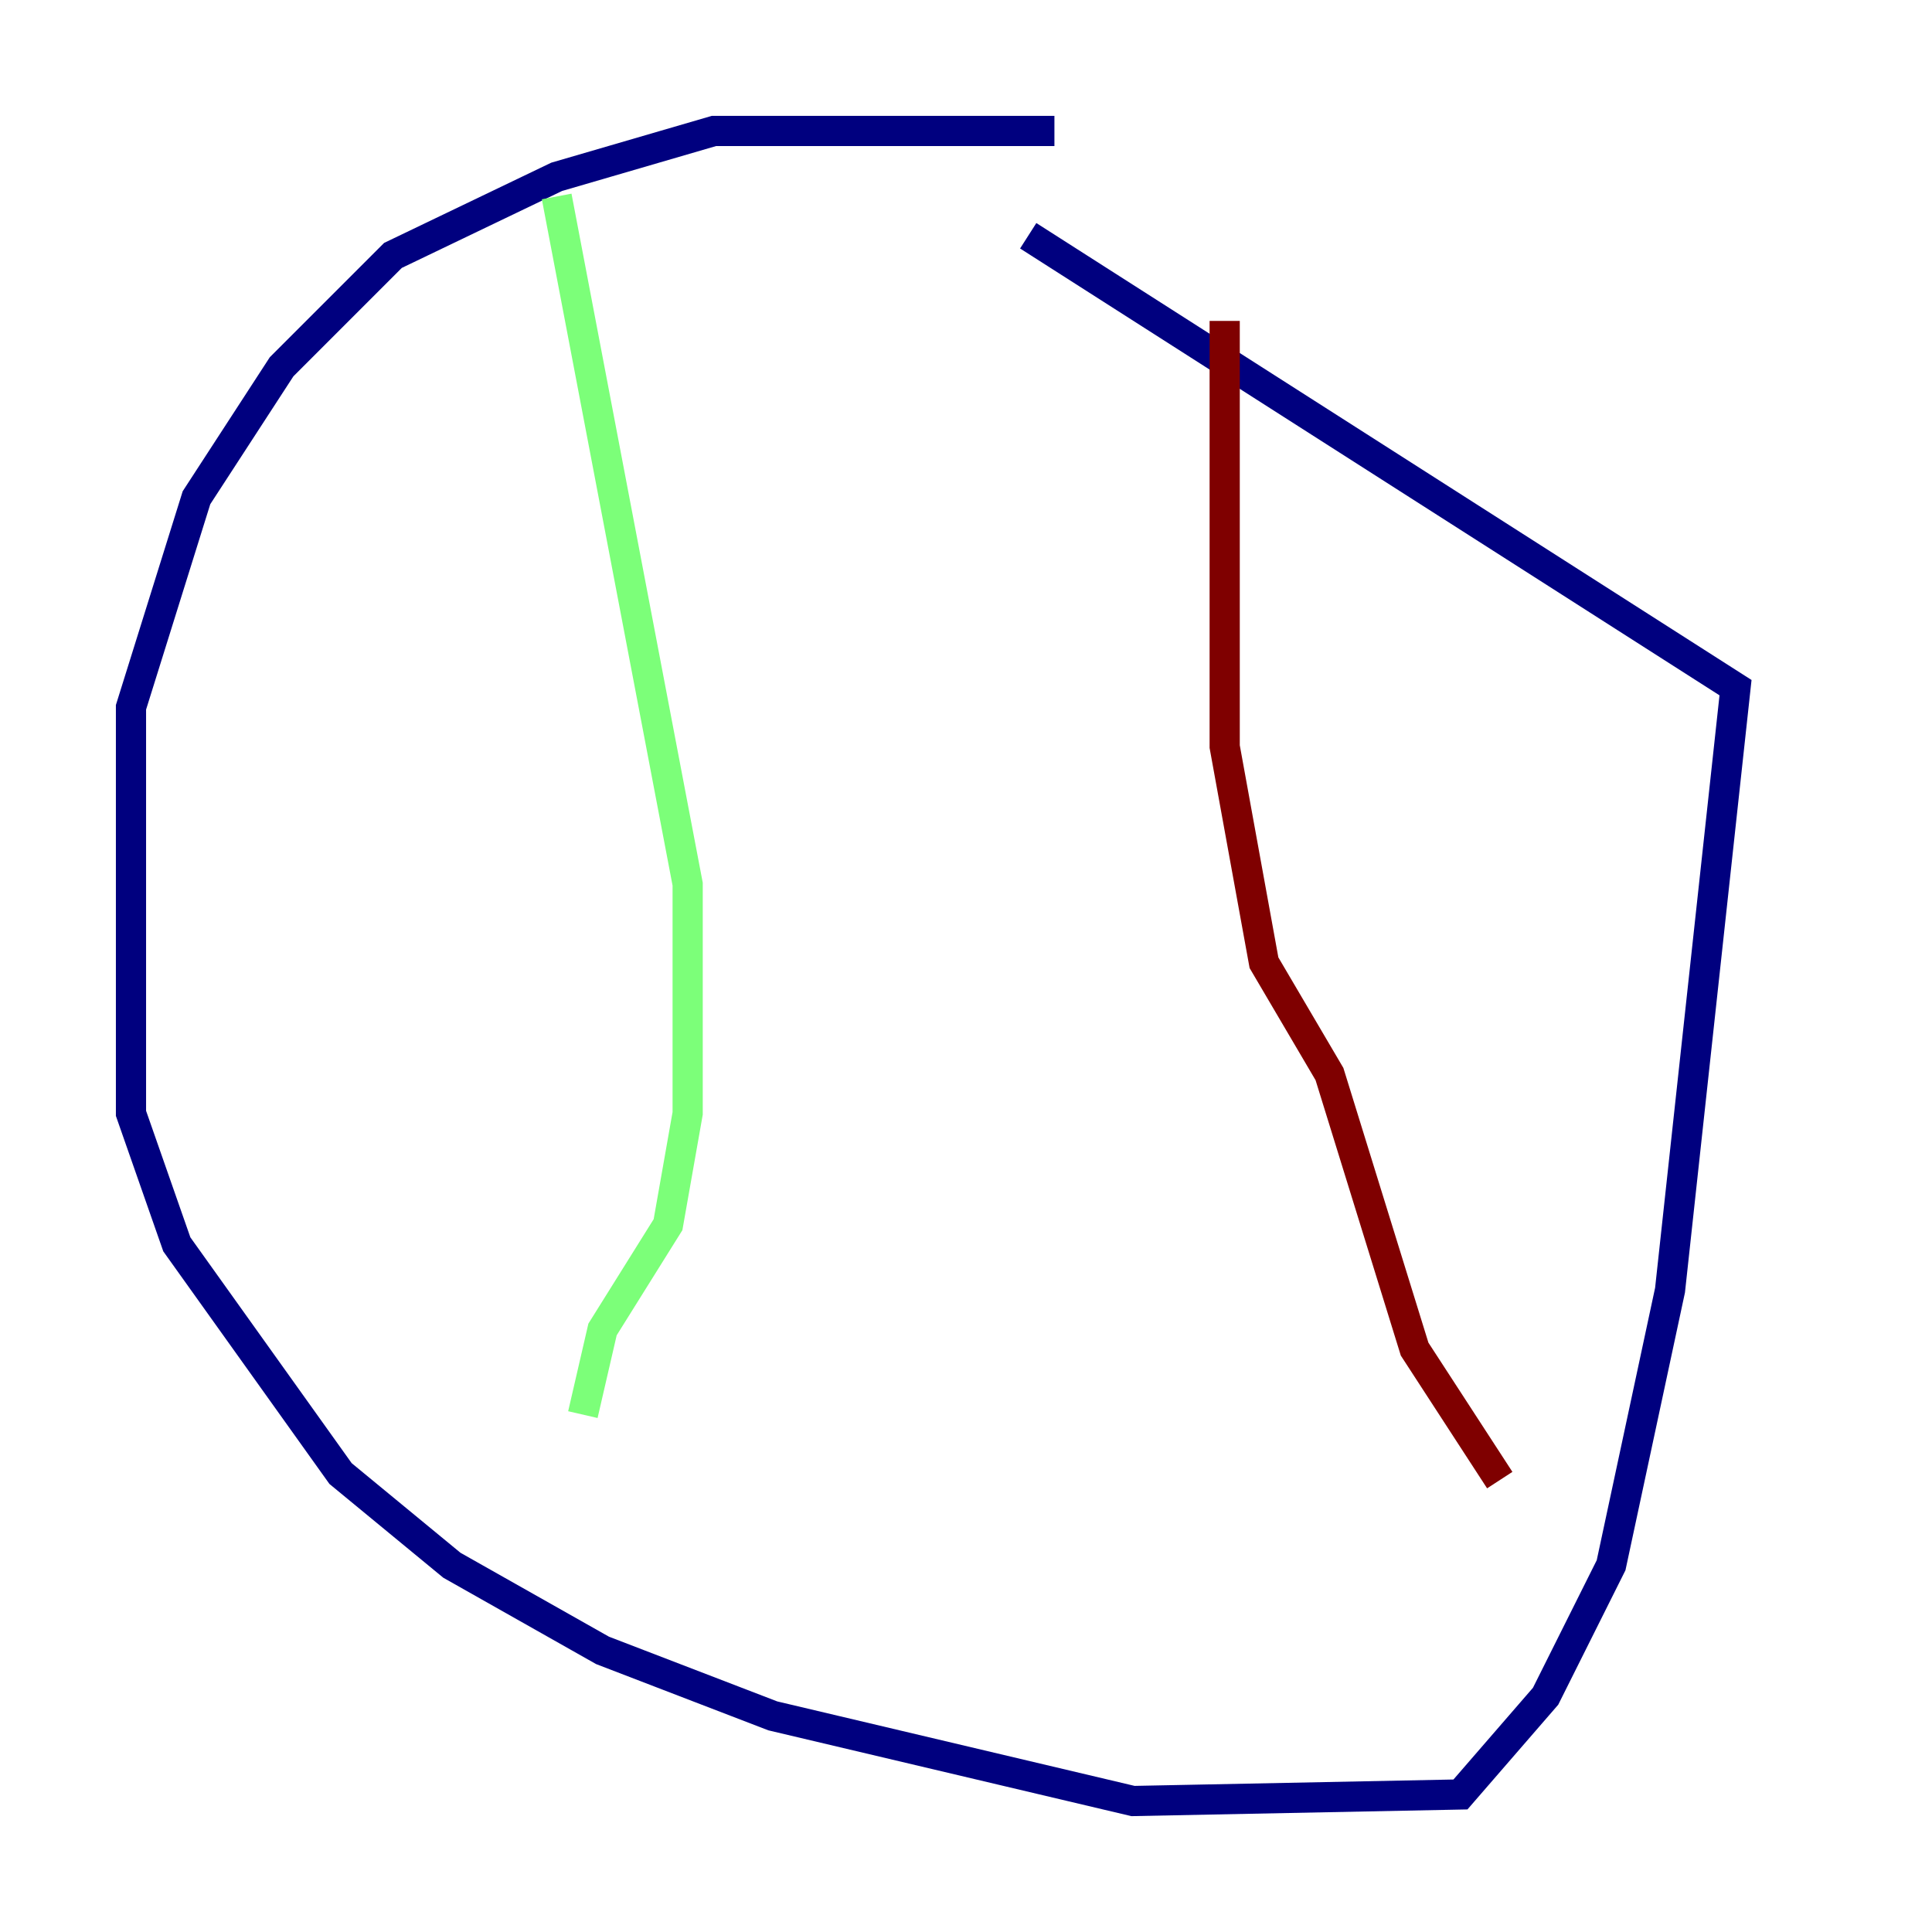 <?xml version="1.0" encoding="utf-8" ?>
<svg baseProfile="tiny" height="128" version="1.2" viewBox="0,0,128,128" width="128" xmlns="http://www.w3.org/2000/svg" xmlns:ev="http://www.w3.org/2001/xml-events" xmlns:xlink="http://www.w3.org/1999/xlink"><defs /><polyline fill="none" points="69.858,8.678 47.295,8.678 36.881,11.715 26.034,16.922 18.658,24.298 13.017,32.976 8.678,46.861 8.678,73.763 11.715,82.441 22.563,97.627 29.939,103.702 39.919,109.342 51.2,113.681 75.064,119.322 96.759,118.888 102.4,112.38 106.739,103.702 110.644,85.478 114.983,45.559 68.122,15.62" stroke="#00007f" stroke-width="2" /><polyline fill="none" points="36.881,13.017 45.559,58.576 45.559,73.763 44.258,81.139 39.919,88.081 38.617,93.722" stroke="#7cff79" stroke-width="2" /><polyline fill="none" points="81.139,21.261 81.139,49.464 83.742,63.783 88.081,71.159 93.722,89.383 99.363,98.061" stroke="#7f0000" stroke-width="2" /></svg>